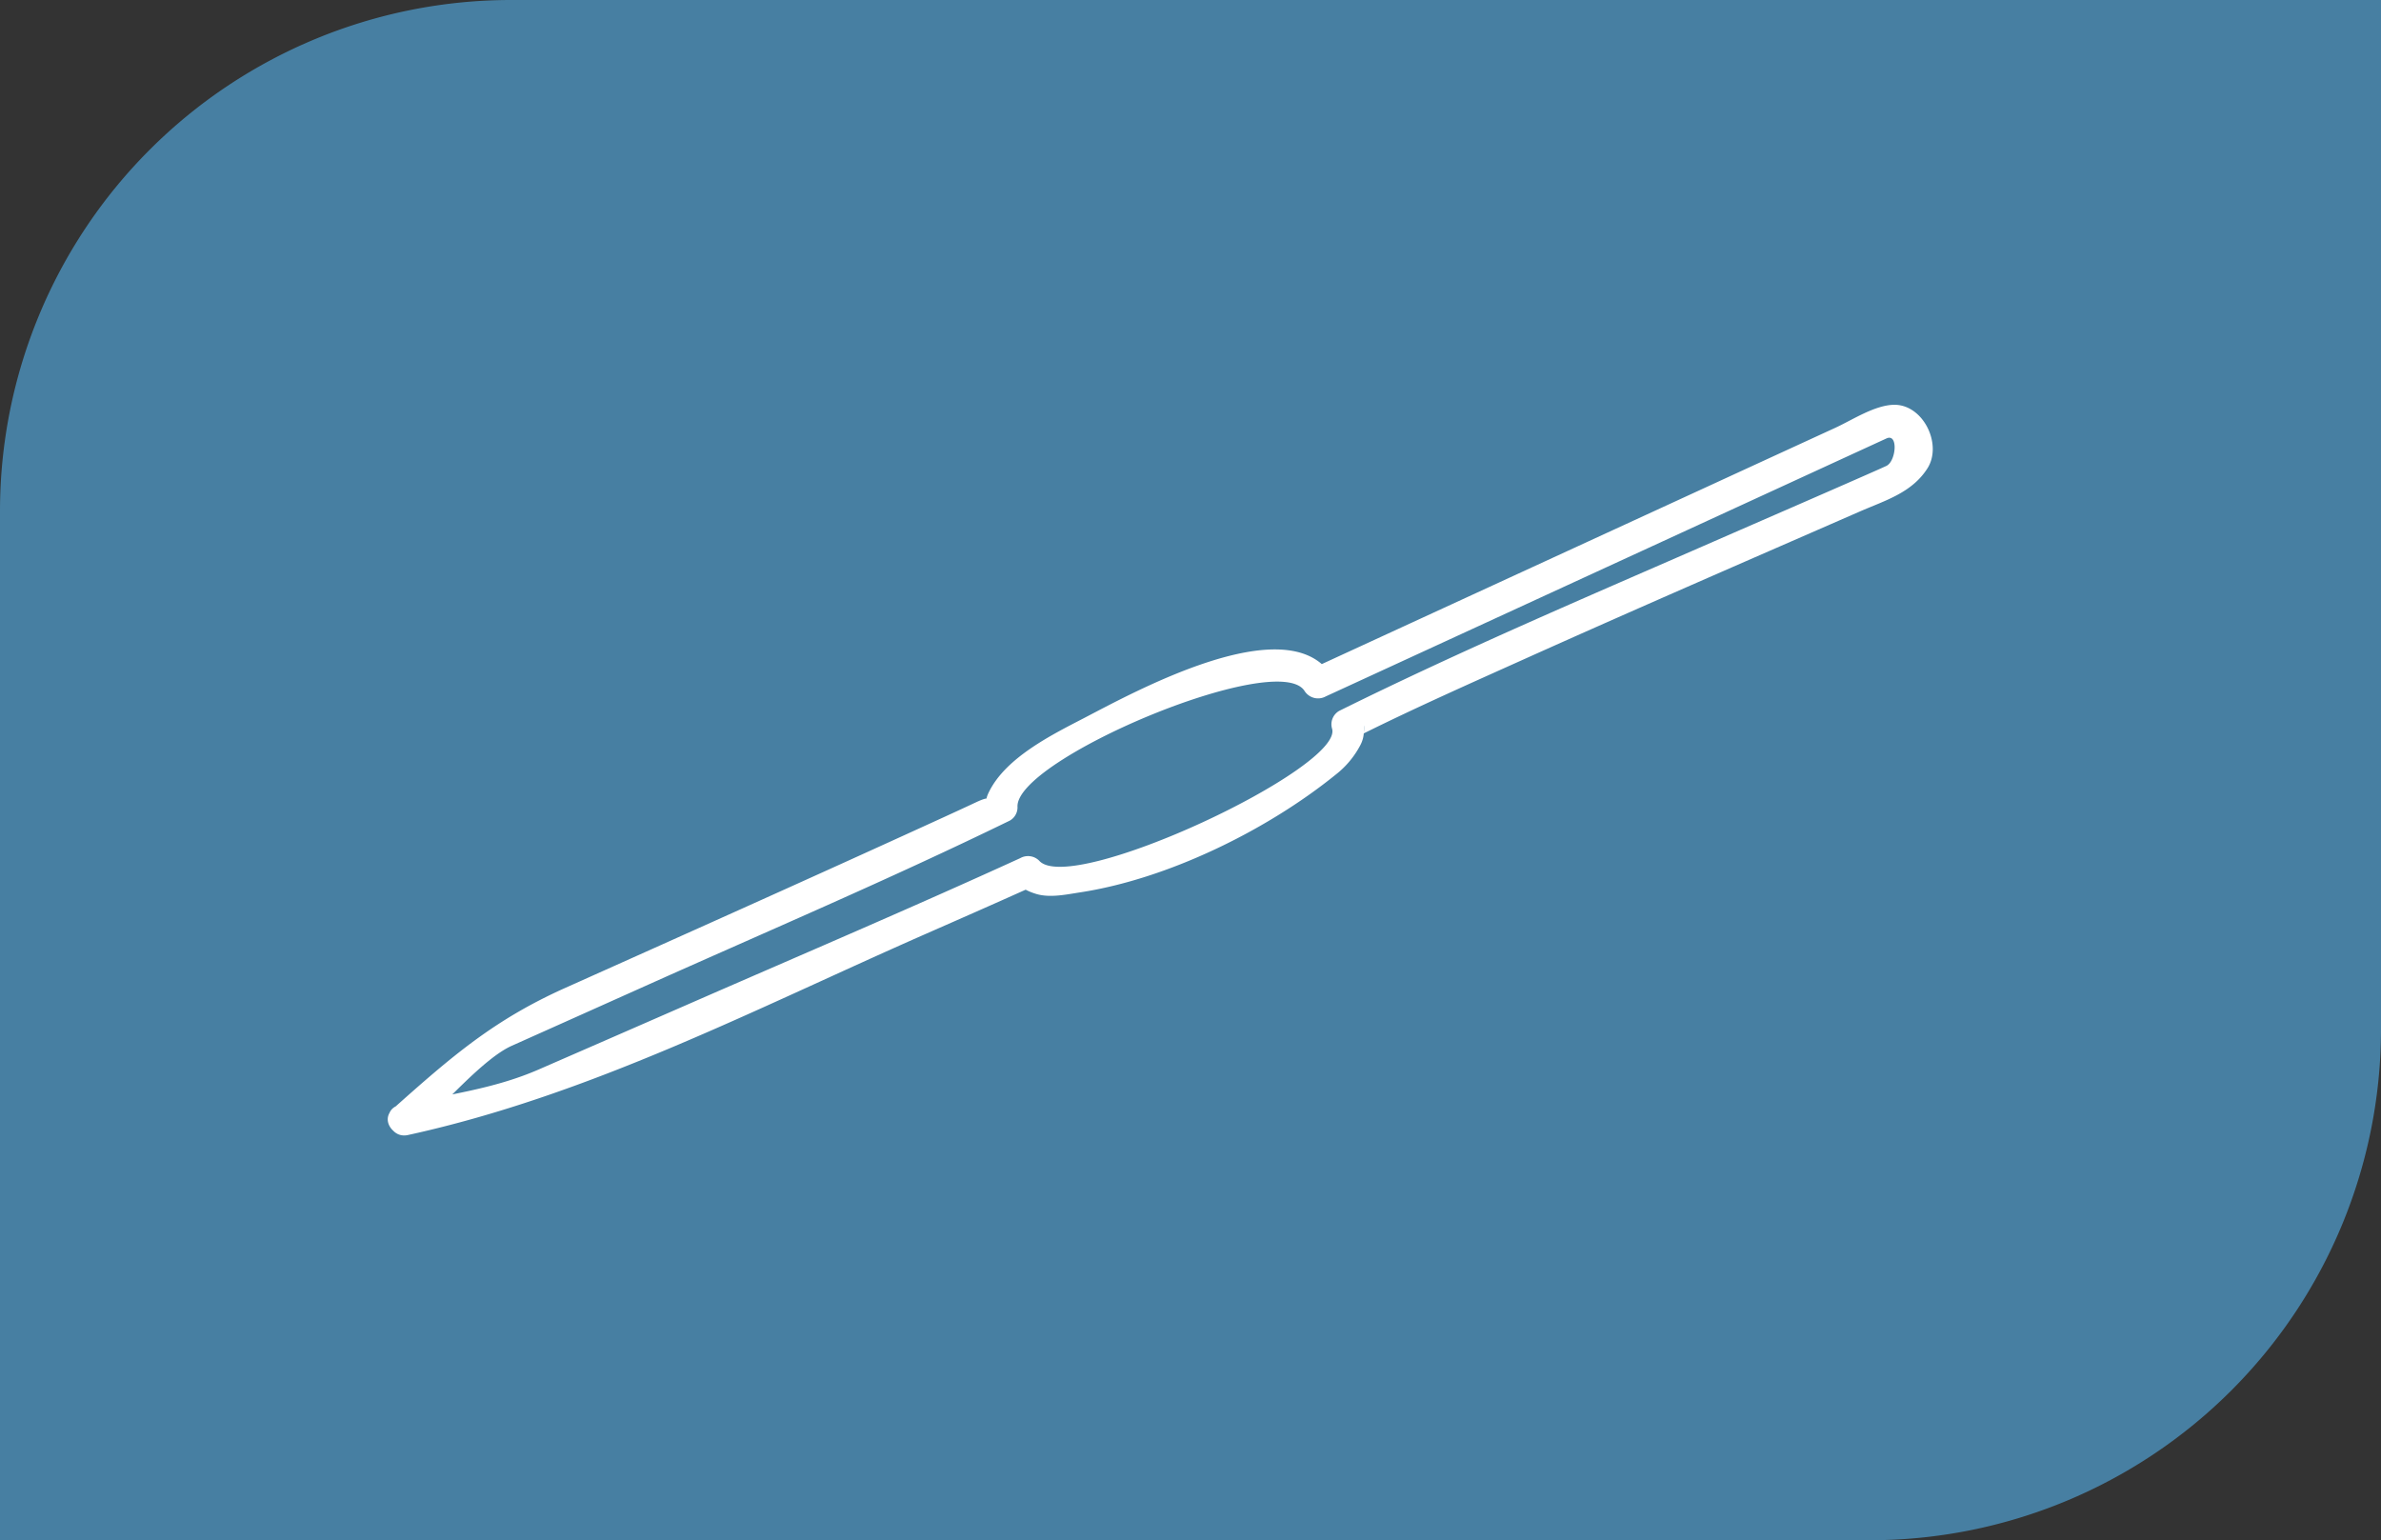 <svg xmlns="http://www.w3.org/2000/svg" width="354" height="229" viewBox="0 0 354 229">
  <rect x="0" y="0" width="354" height="229" fill="#333333" stroke="none"/>
  <g id="Grupo_108429" data-name="Grupo 108429" transform="translate(15762 5010)">
    <path id="Rectángulo_39638" data-name="Rectángulo 39638" d="M76,0H354a0,0,0,0,1,0,0V153a76,76,0,0,1-76,76H0a0,0,0,0,1,0,0V76A76,76,0,0,1,76,0Z" transform="translate(-15762 -5010)" fill="#477fa2"/>
    <g id="Grupo_108050" data-name="Grupo 108050" transform="translate(-15924.727 -6275.291)">
      <path id="Trazado_45137" data-name="Trazado 45137" d="M223.371,1434.049c27.074-5.914,51.6-18.739,76.966-29.892,5.049-2.219,10.1-4.438,15.133-6.7,2.068-.93-2.24-1.093-.682-.13a8.3,8.3,0,0,0,1.808.814c2.07.708,4.6.155,6.684-.167,13.082-1.994,27.832-9.25,38.044-17.518a13.49,13.49,0,0,0,3.673-4.413,4.4,4.4,0,0,0,.5-1.844c.005-2.37.1.08-.062.158,7.781-3.856,15.726-7.387,23.644-10.946,16.644-7.484,33.387-14.742,50.111-22.049,3.817-1.669,7.746-2.776,10.087-6.41,2.289-3.557-.581-9.476-4.878-9.476-2.872,0-6.274,2.258-8.785,3.412q-9.321,4.282-18.643,8.574-29.737,13.68-59.47,27.369,1.585.417,3.168.833c-6.627-10.147-29.71,2.738-36.94,6.479-4.721,2.447-11.409,5.79-13.927,10.817-1.374,2.738,1.541-.026-1.93,1.6-3.221,1.51-6.462,2.978-9.7,4.456-17.1,7.8-34.253,15.471-51.4,23.155-10.574,4.737-16.835,10.137-25.65,18.006-2.233,2,1.057,5.261,3.276,3.278,4.206-3.759,10.184-10.781,14.416-12.676q9.906-4.43,19.809-8.872c18.1-8.115,36.408-15.911,54.235-24.606a2.268,2.268,0,0,0,1.149-2c-.5-7.052,38.618-23.491,42.663-17.3a2.38,2.38,0,0,0,3.17.831q39.055-17.977,78.115-35.943l5.242-2.409c1.8-.824,1.445,3.415-.023,4.09-.963.444-1.935.866-2.9,1.293-7.52,3.314-15.06,6.576-22.587,9.866-18.707,8.183-37.56,16.189-55.856,25.258a2.3,2.3,0,0,0-1.065,2.617c1.9,5.773-38.886,24.969-43.552,19.639a2.355,2.355,0,0,0-2.806-.361c-16.075,7.348-32.347,14.284-48.54,21.36q-11.512,5.034-23.031,10.052c-6.637,2.9-13.42,3.7-20.687,5.291C219.22,1430.216,220.459,1434.684,223.371,1434.049Z" transform="translate(0 0)" fill="#fff"/>
    </g>
  </g>
</svg>
